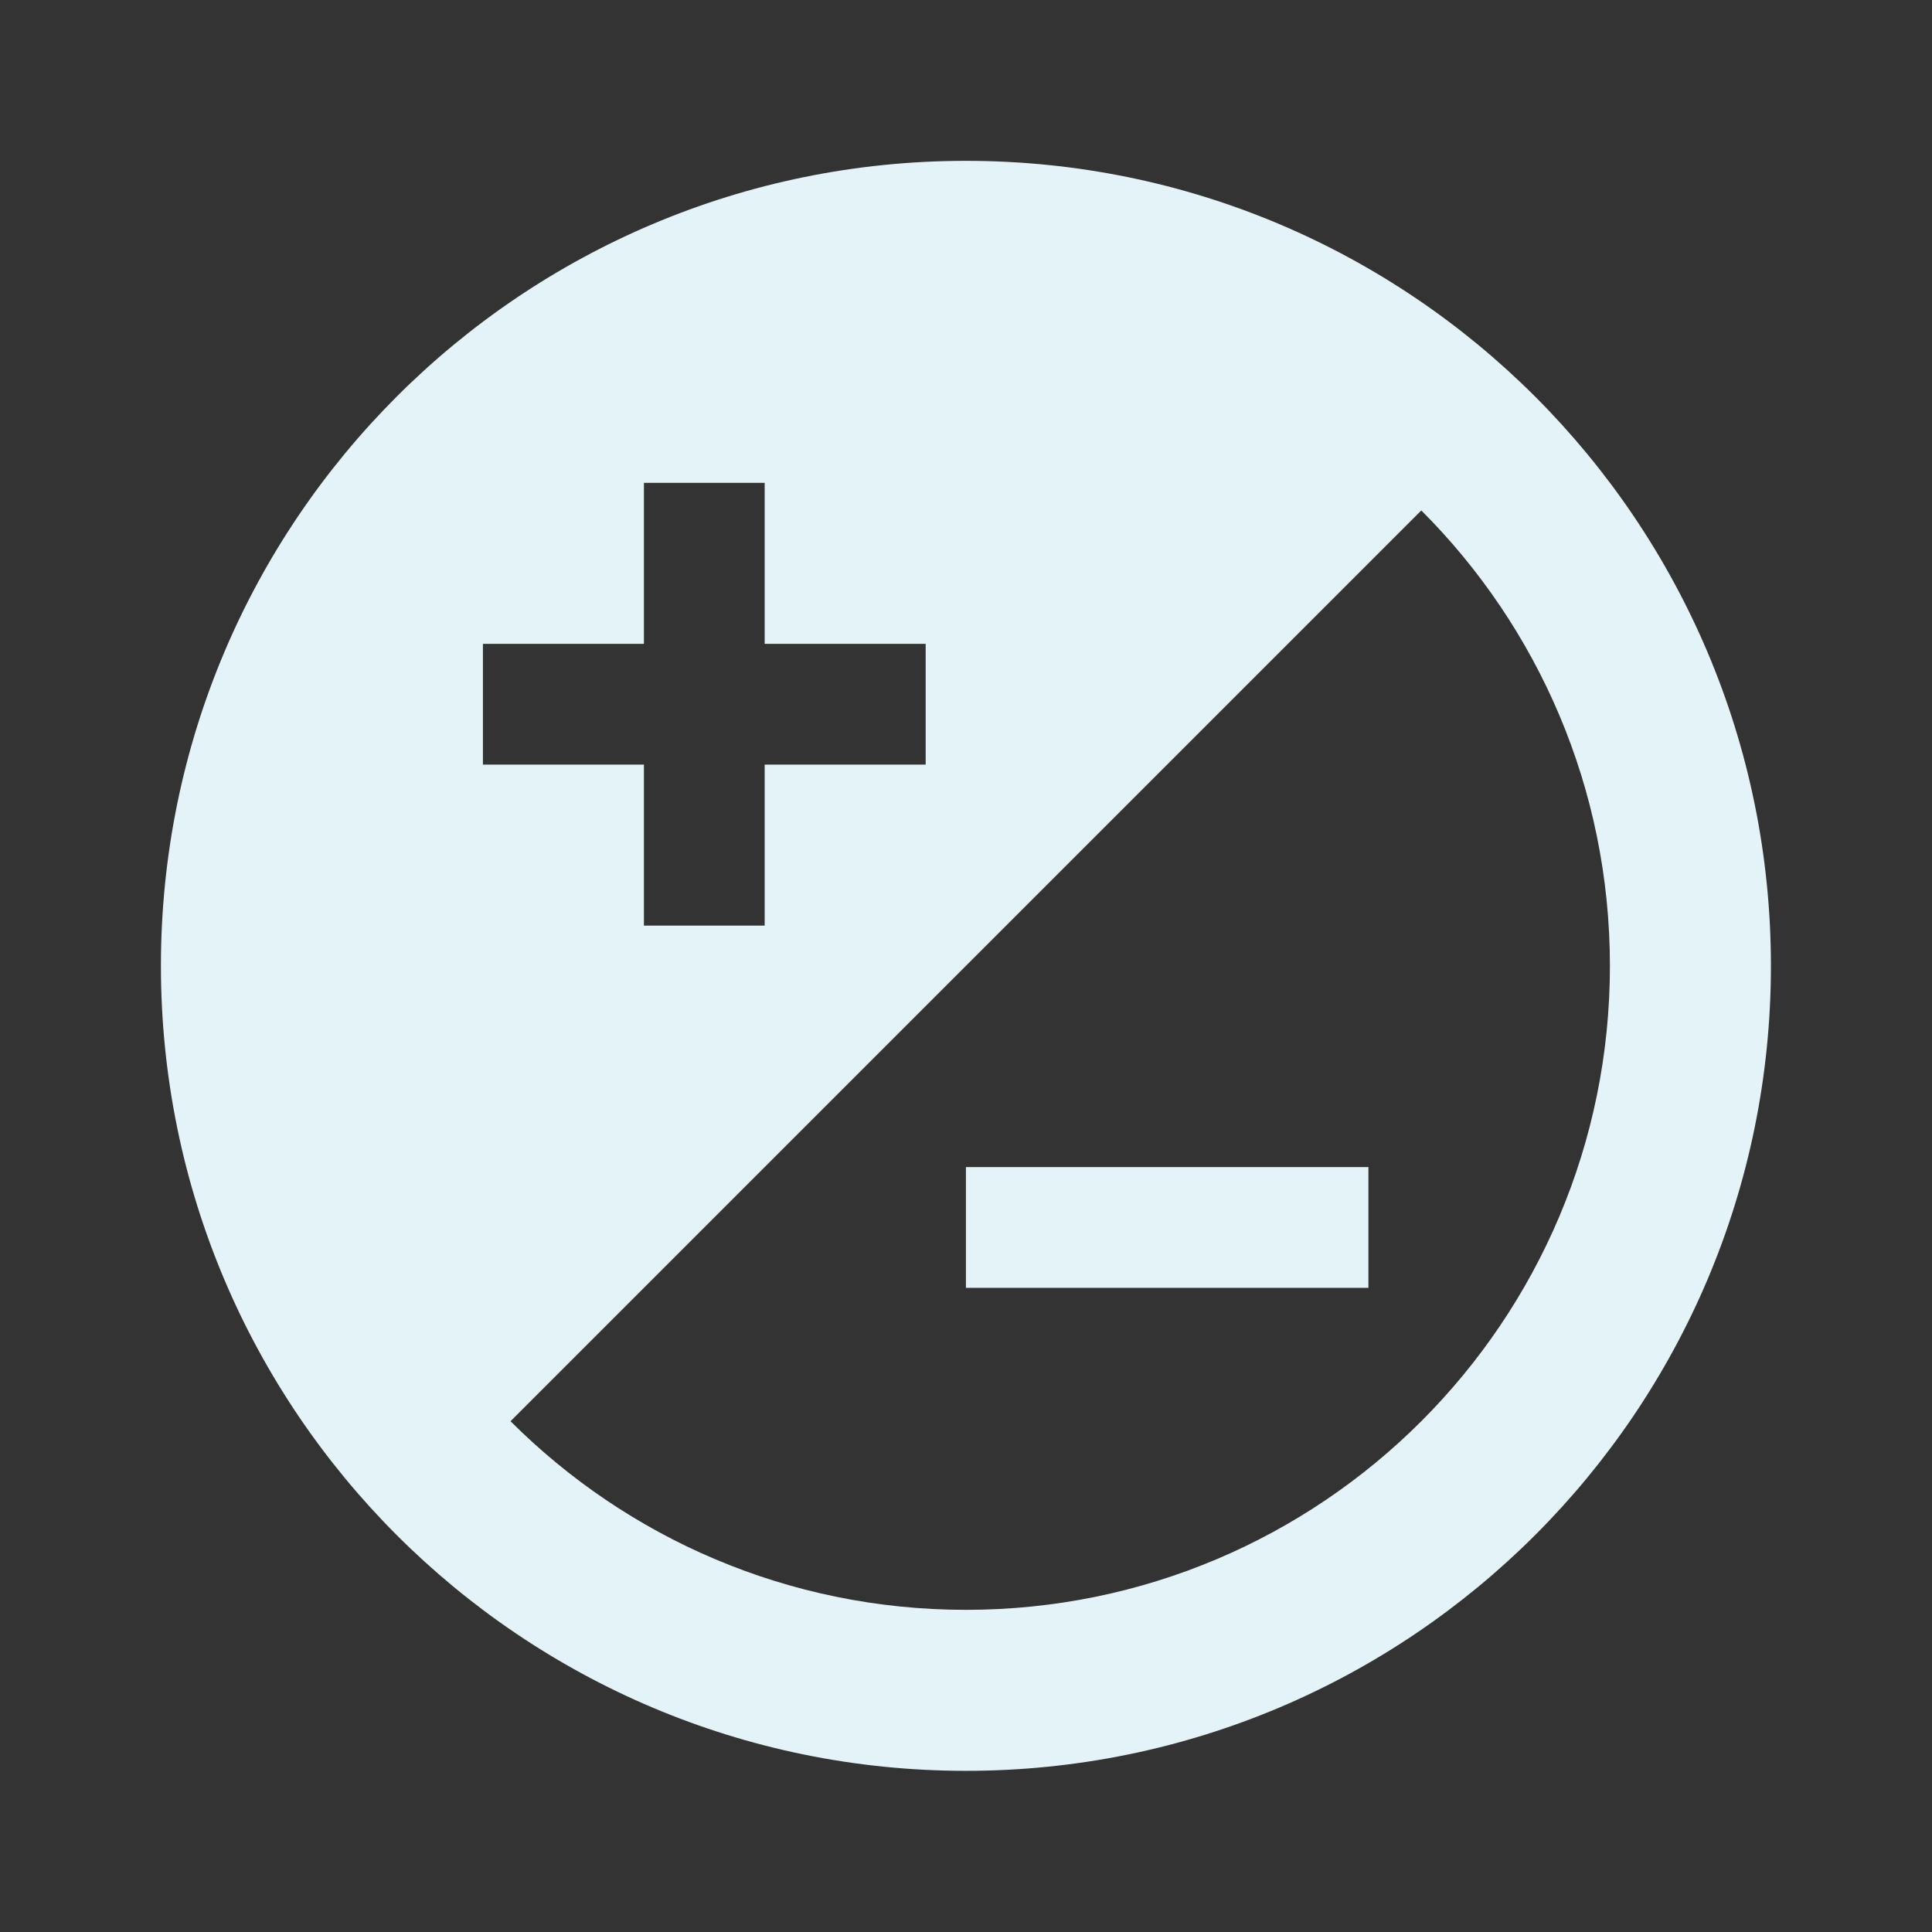 <?xml version="1.0" encoding="utf-8"?>
<!DOCTYPE svg PUBLIC "-//W3C//DTD SVG 1.1//EN" "http://www.w3.org/Graphics/SVG/1.1/DTD/svg11.dtd">
<svg xmlns="http://www.w3.org/2000/svg" xmlns:xlink="http://www.w3.org/1999/xlink" version="1.1" baseProfile="full" width="24" height="24" viewBox="0 0 24.00 24.00" enable-background="new 0 0 24.00 24.00" xml:space="preserve">
	<rect x="0" y="0" width="24.00" height="24.00" fill="#333333" stroke="none"/>
	<path fill="#E4F3F8" fill-opacity="1" stroke-width="0.2" stroke-linejoin="round" d="M 11.999,19.998C 9.79,19.998 7.79,19.103 6.342,17.655L 17.656,6.341C 19.104,7.788 19.999,9.789 19.999,11.998C 19.999,16.417 16.417,19.998 11.999,19.998 Z M 5.999,7.998L 7.999,7.998L 7.999,5.998L 9.499,5.998L 9.499,7.998L 11.499,7.998L 11.499,9.498L 9.499,9.498L 9.499,11.498L 7.999,11.498L 7.999,9.498L 5.999,9.498M 11.999,1.998C 6.476,1.998 1.999,6.475 1.999,11.998C 1.999,17.521 6.476,21.998 11.999,21.998C 17.522,21.998 21.999,17.521 21.999,11.998C 21.999,6.475 17.522,1.998 11.999,1.998 Z M 11.999,15.998L 16.999,15.998L 16.999,14.498L 11.999,14.498L 11.999,15.998 Z "/>
</svg>
